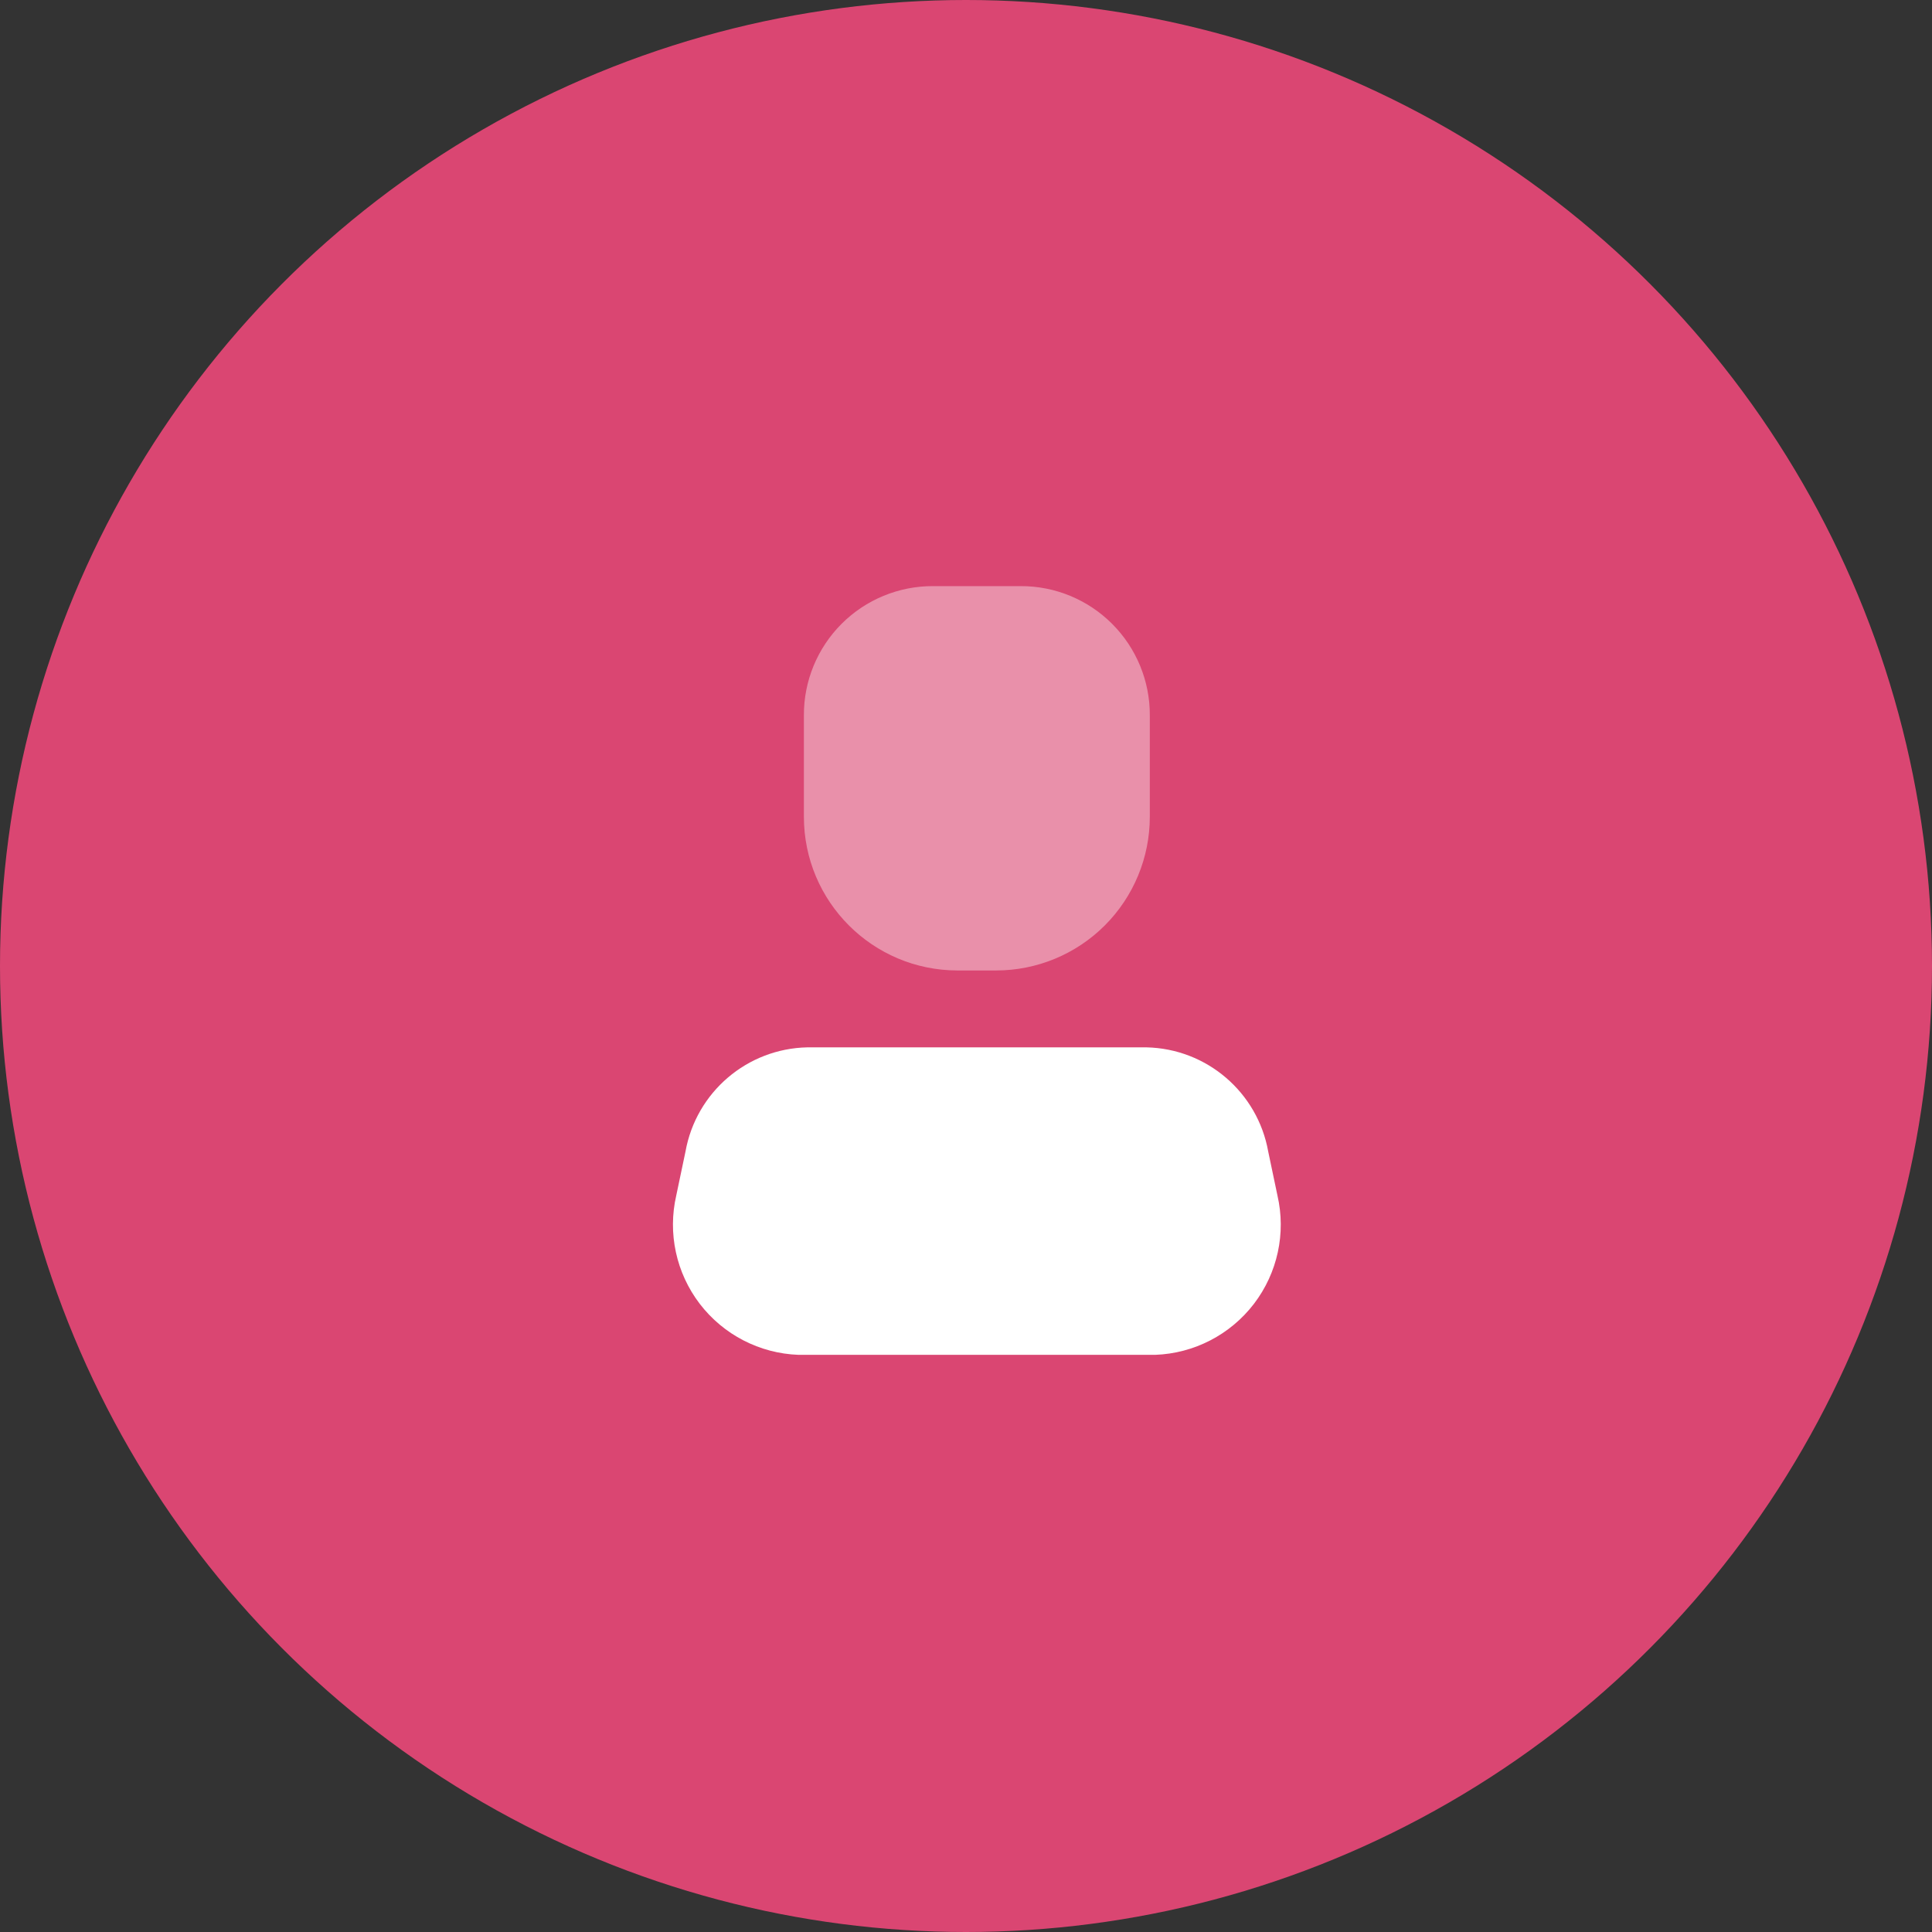 <svg width="64" height="64" viewBox="0 0 64 64" fill="none" xmlns="http://www.w3.org/2000/svg">
<rect x="0" y="0" width="64" height="64" fill="#333333" stroke="none"/>
<circle cx="32" cy="32" r="32" fill="#DA4672"/>
<path d="M38.267 44.881H26.452C25.165 44.834 23.966 44.215 23.182 43.193C22.399 42.17 22.113 40.852 22.403 39.597L22.708 38.145C23.06 36.18 24.749 34.736 26.744 34.695H37.975C39.97 34.736 41.659 36.18 42.011 38.145L42.316 39.597C42.606 40.852 42.32 42.17 41.537 43.193C40.753 44.215 39.554 44.834 38.267 44.881Z" fill="white"/>
<path opacity="0.4" d="M32.996 32.148H31.723C28.91 32.148 26.63 29.868 26.63 27.055V23.694C26.626 22.558 27.076 21.468 27.879 20.665C28.682 19.862 29.772 19.412 30.908 19.416H33.811C34.947 19.412 36.037 19.862 36.84 20.665C37.643 21.468 38.093 22.558 38.089 23.694V27.055C38.089 28.406 37.553 29.701 36.597 30.657C35.642 31.612 34.347 32.148 32.996 32.148Z" fill="white"/>
</svg>
